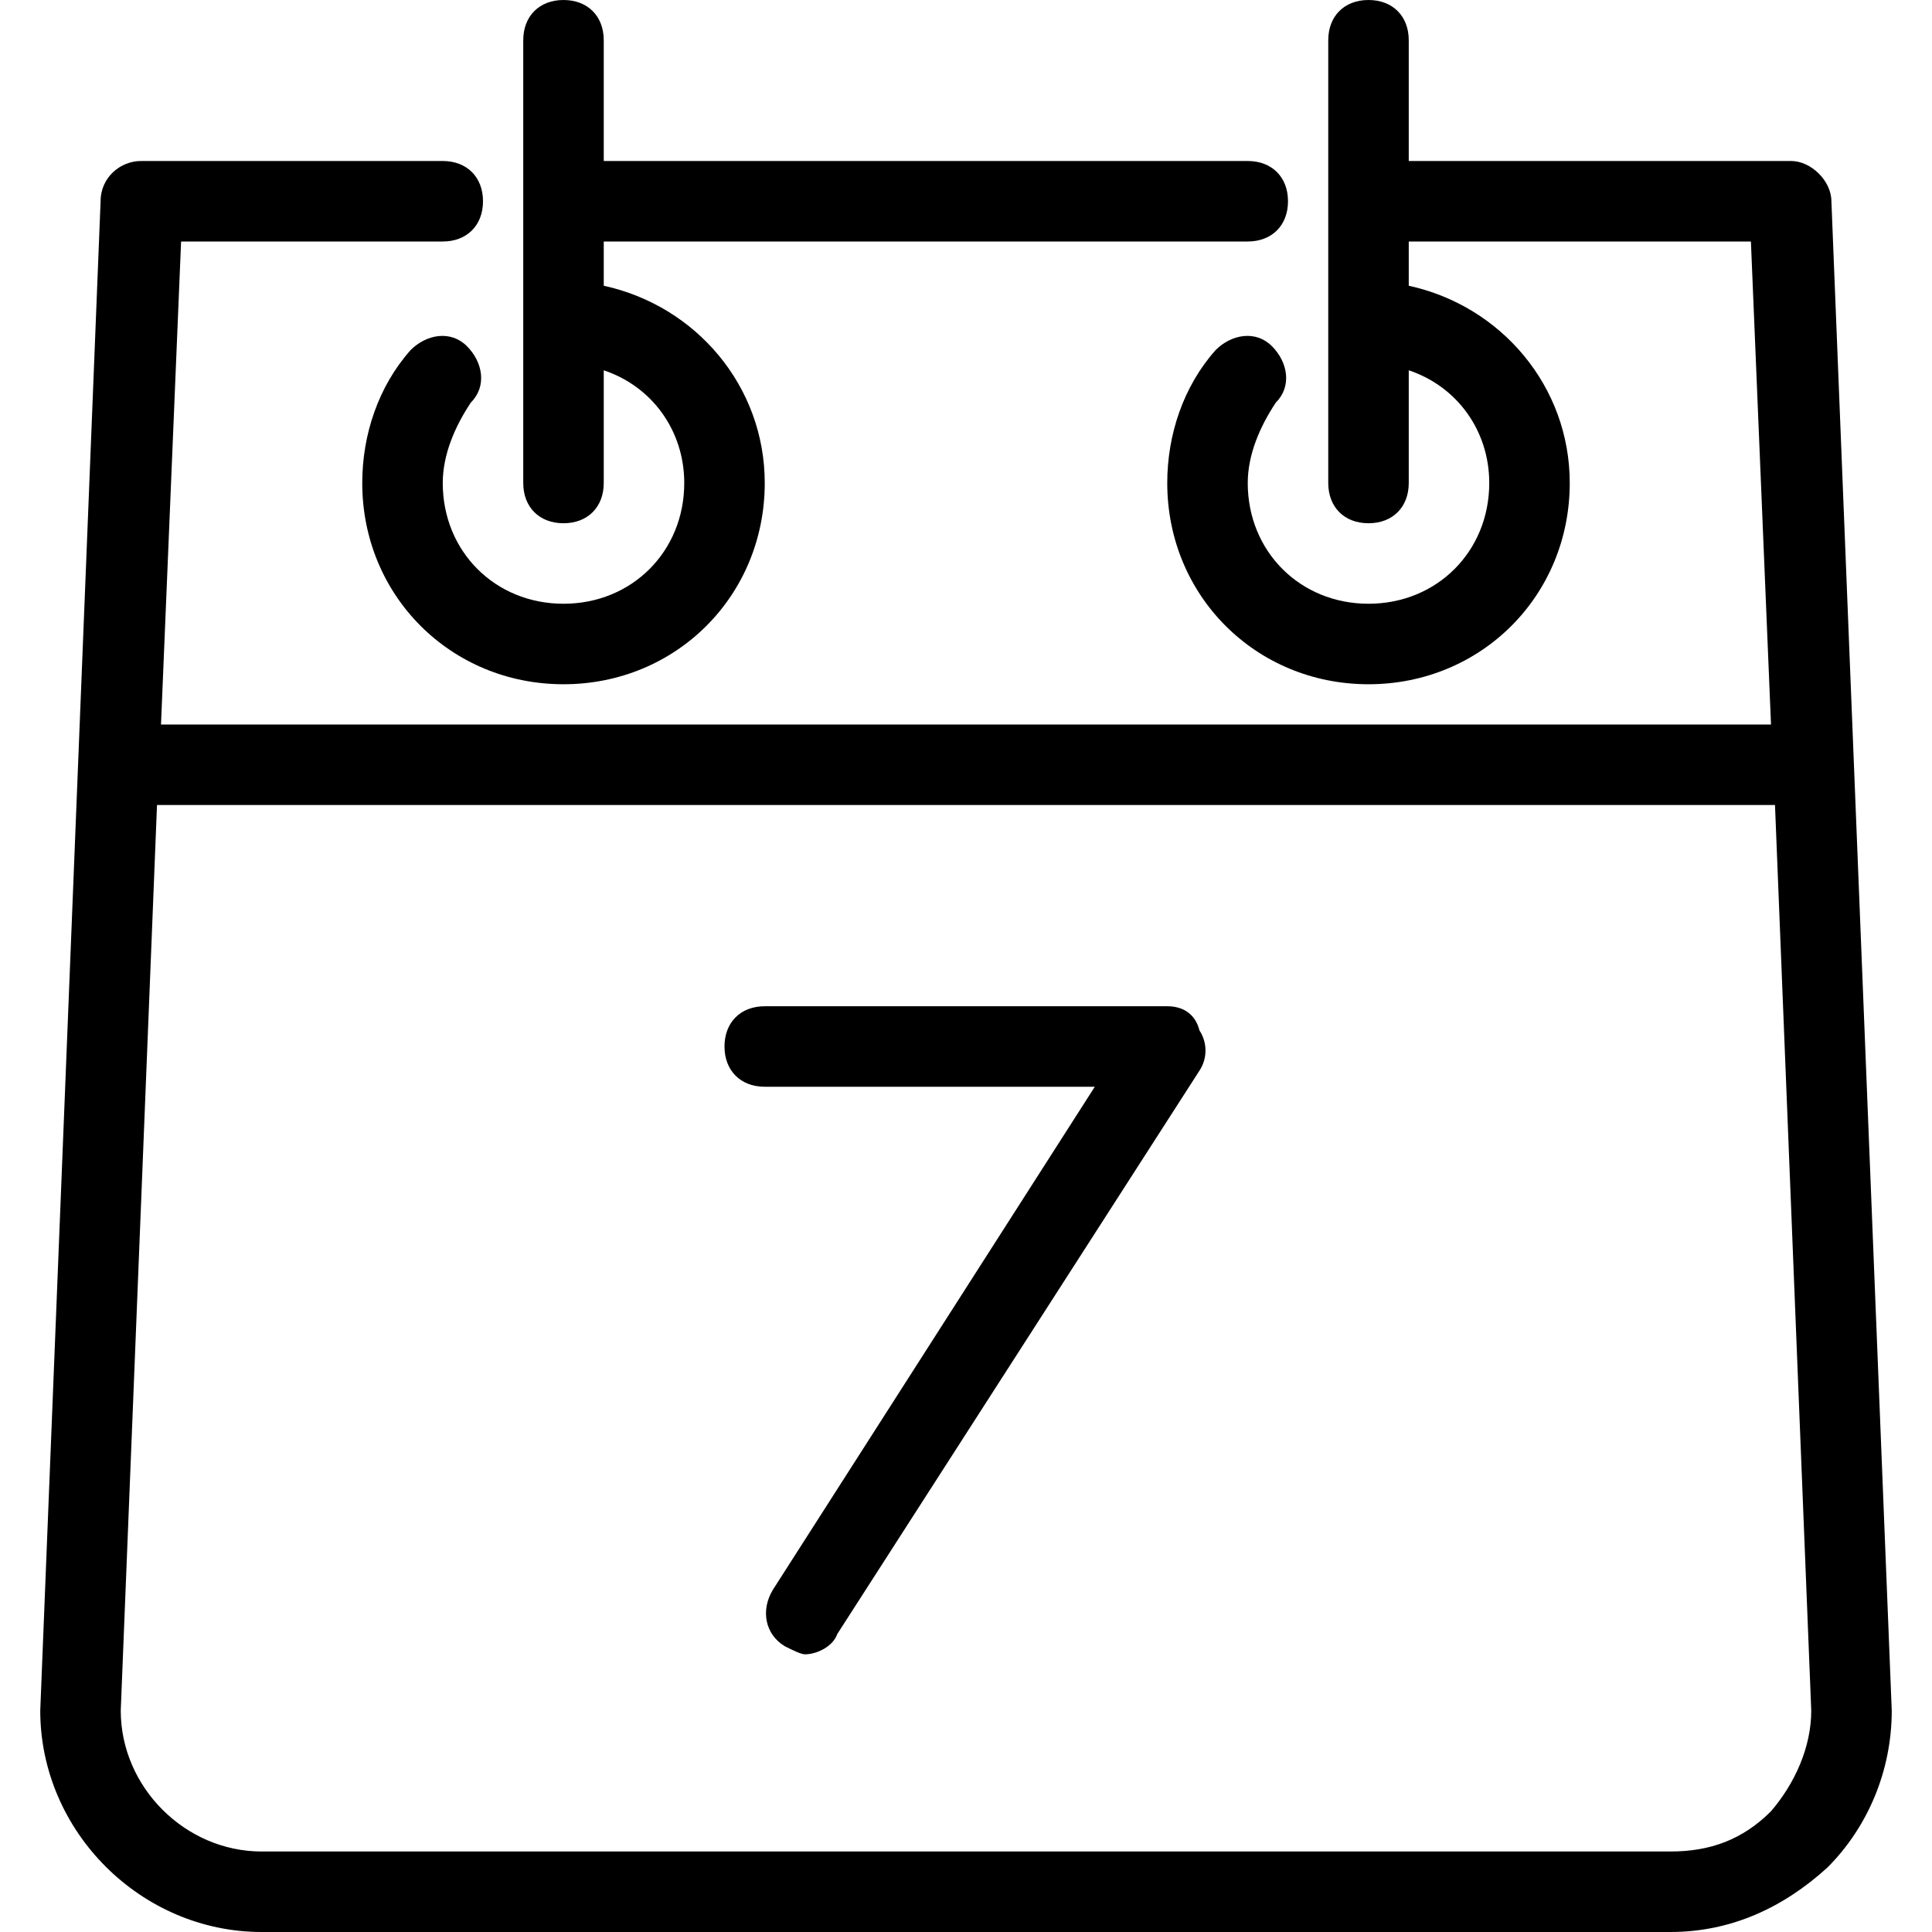 <svg width="30" height="30" viewBox="0 0 30 30" xmlns="http://www.w3.org/2000/svg">

    <path
        d="M28.438 3.125C28.438 2.812 28.125 2.5 27.812 2.5H21.875V0.625C21.875 0.25 21.625 0 21.25 0C20.875 0 20.625 0.25 20.625 0.625V7.5C20.625 7.875 20.875 8.125 21.25 8.125C21.625 8.125 21.875 7.875 21.875 7.5V5.75C22.625 6 23.125 6.687 23.125 7.5C23.125 8.563 22.312 9.375 21.25 9.375C20.188 9.375 19.375 8.563 19.375 7.5C19.375 7.062 19.562 6.625 19.812 6.25C20.062 6 20 5.625 19.75 5.375C19.5 5.125 19.125 5.187 18.875 5.437C18.375 6 18.125 6.75 18.125 7.5C18.125 9.25 19.5 10.625 21.25 10.625C23 10.625 24.375 9.25 24.375 7.5C24.375 6 23.312 4.75 21.875 4.437V3.75H27.188L27.5 11.25H2.5L2.812 3.75H6.875C7.25 3.75 7.5 3.5 7.5 3.125C7.5 2.75 7.25 2.5 6.875 2.5H2.188C1.875 2.5 1.562 2.75 1.562 3.125L0.625 26.562C0.625 28.438 2.188 30 4.063 30H25.938C26.875 30 27.688 29.625 28.375 29C29 28.375 29.375 27.5 29.375 26.562L28.438 3.125ZM27.5 28.125C27.062 28.563 26.562 28.75 25.938 28.75H4.063C2.875 28.75 1.875 27.75 1.875 26.562L2.438 12.5H27.562L28.125 26.562C28.125 27.125 27.875 27.688 27.5 28.125Z" />

    <path
        d="M8.75 8.125C9.125 8.125 9.375 7.875 9.375 7.5V5.75C10.125 6 10.625 6.687 10.625 7.5C10.625 8.563 9.813 9.375 8.75 9.375C7.687 9.375 6.875 8.562 6.875 7.5C6.875 7.062 7.062 6.625 7.312 6.25C7.562 6 7.5 5.625 7.25 5.375C7 5.125 6.625 5.187 6.375 5.437C5.875 6 5.625 6.75 5.625 7.5C5.625 9.25 7 10.625 8.75 10.625C10.5 10.625 11.875 9.25 11.875 7.5C11.875 6 10.812 4.75 9.375 4.437V3.75H19.375C19.75 3.75 20 3.5 20 3.125C20 2.75 19.75 2.5 19.375 2.5H9.375V0.625C9.375 0.25 9.125 0 8.75 0C8.375 0 8.125 0.25 8.125 0.625V7.5C8.125 7.875 8.375 8.125 8.75 8.125Z" />

    <path
        d="M18.125 15.625H11.875C11.5 15.625 11.25 15.875 11.25 16.25C11.25 16.625 11.5 16.875 11.875 16.875H17L12 24.688C11.812 25 11.875 25.375 12.187 25.563C12.312 25.625 12.437 25.688 12.5 25.688C12.687 25.688 12.937 25.563 13 25.375L18.625 16.625C18.75 16.438 18.75 16.188 18.625 16C18.563 15.75 18.375 15.625 18.125 15.625Z" />


</svg>